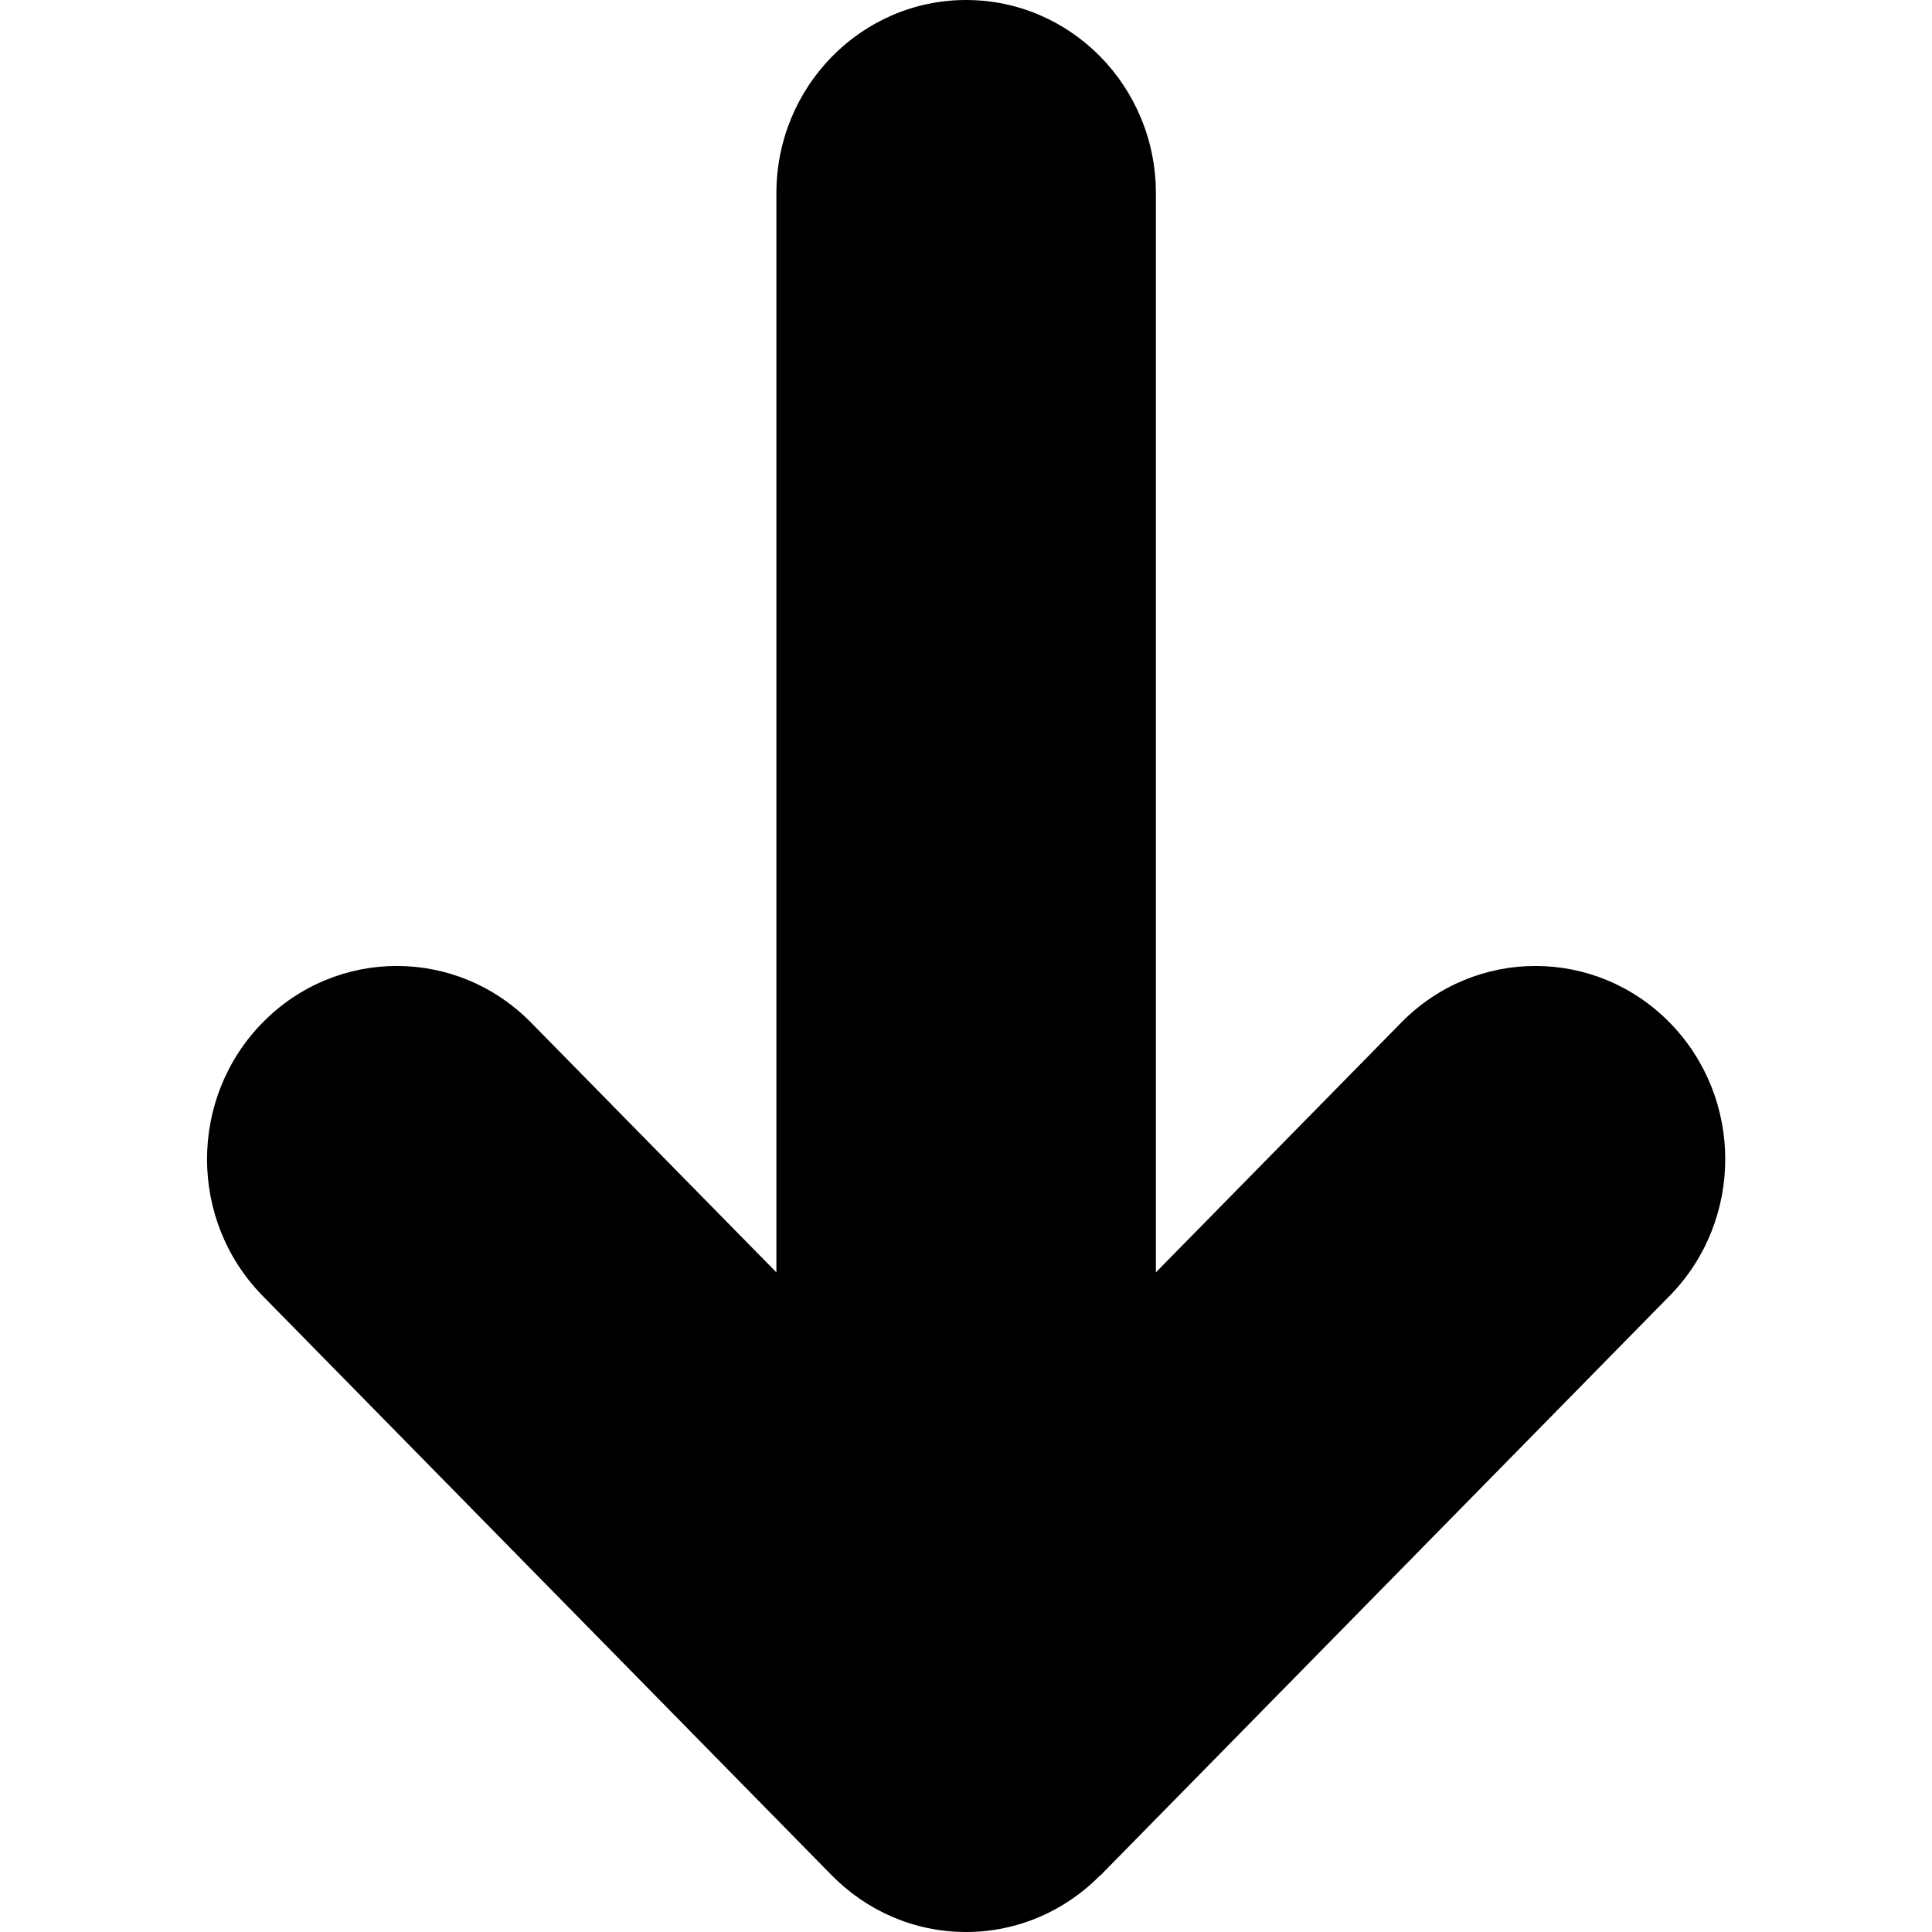 <!-- Generated by IcoMoon.io -->
<svg version="1.1" xmlns="http://www.w3.org/2000/svg" width="14" height="14" viewBox="0 0 14 14">
<title>sequence-down</title>
<path d="M7.972 13.59c-0.249 0.253-0.593 0.41-0.972 0.41s-0.723-0.157-0.972-0.41l-4.125-4.2c-0.537-0.547-0.537-1.433 0-1.98s1.408-0.547 1.945 0l1.778 1.81v-7.82c0-0.773 0.616-1.4 1.375-1.4s1.375 0.627 1.375 1.4v7.82l1.778-1.81c0.537-0.547 1.408-0.547 1.945 0s0.537 1.433 0 1.98l-4.125 4.2z"></path>
</svg>
